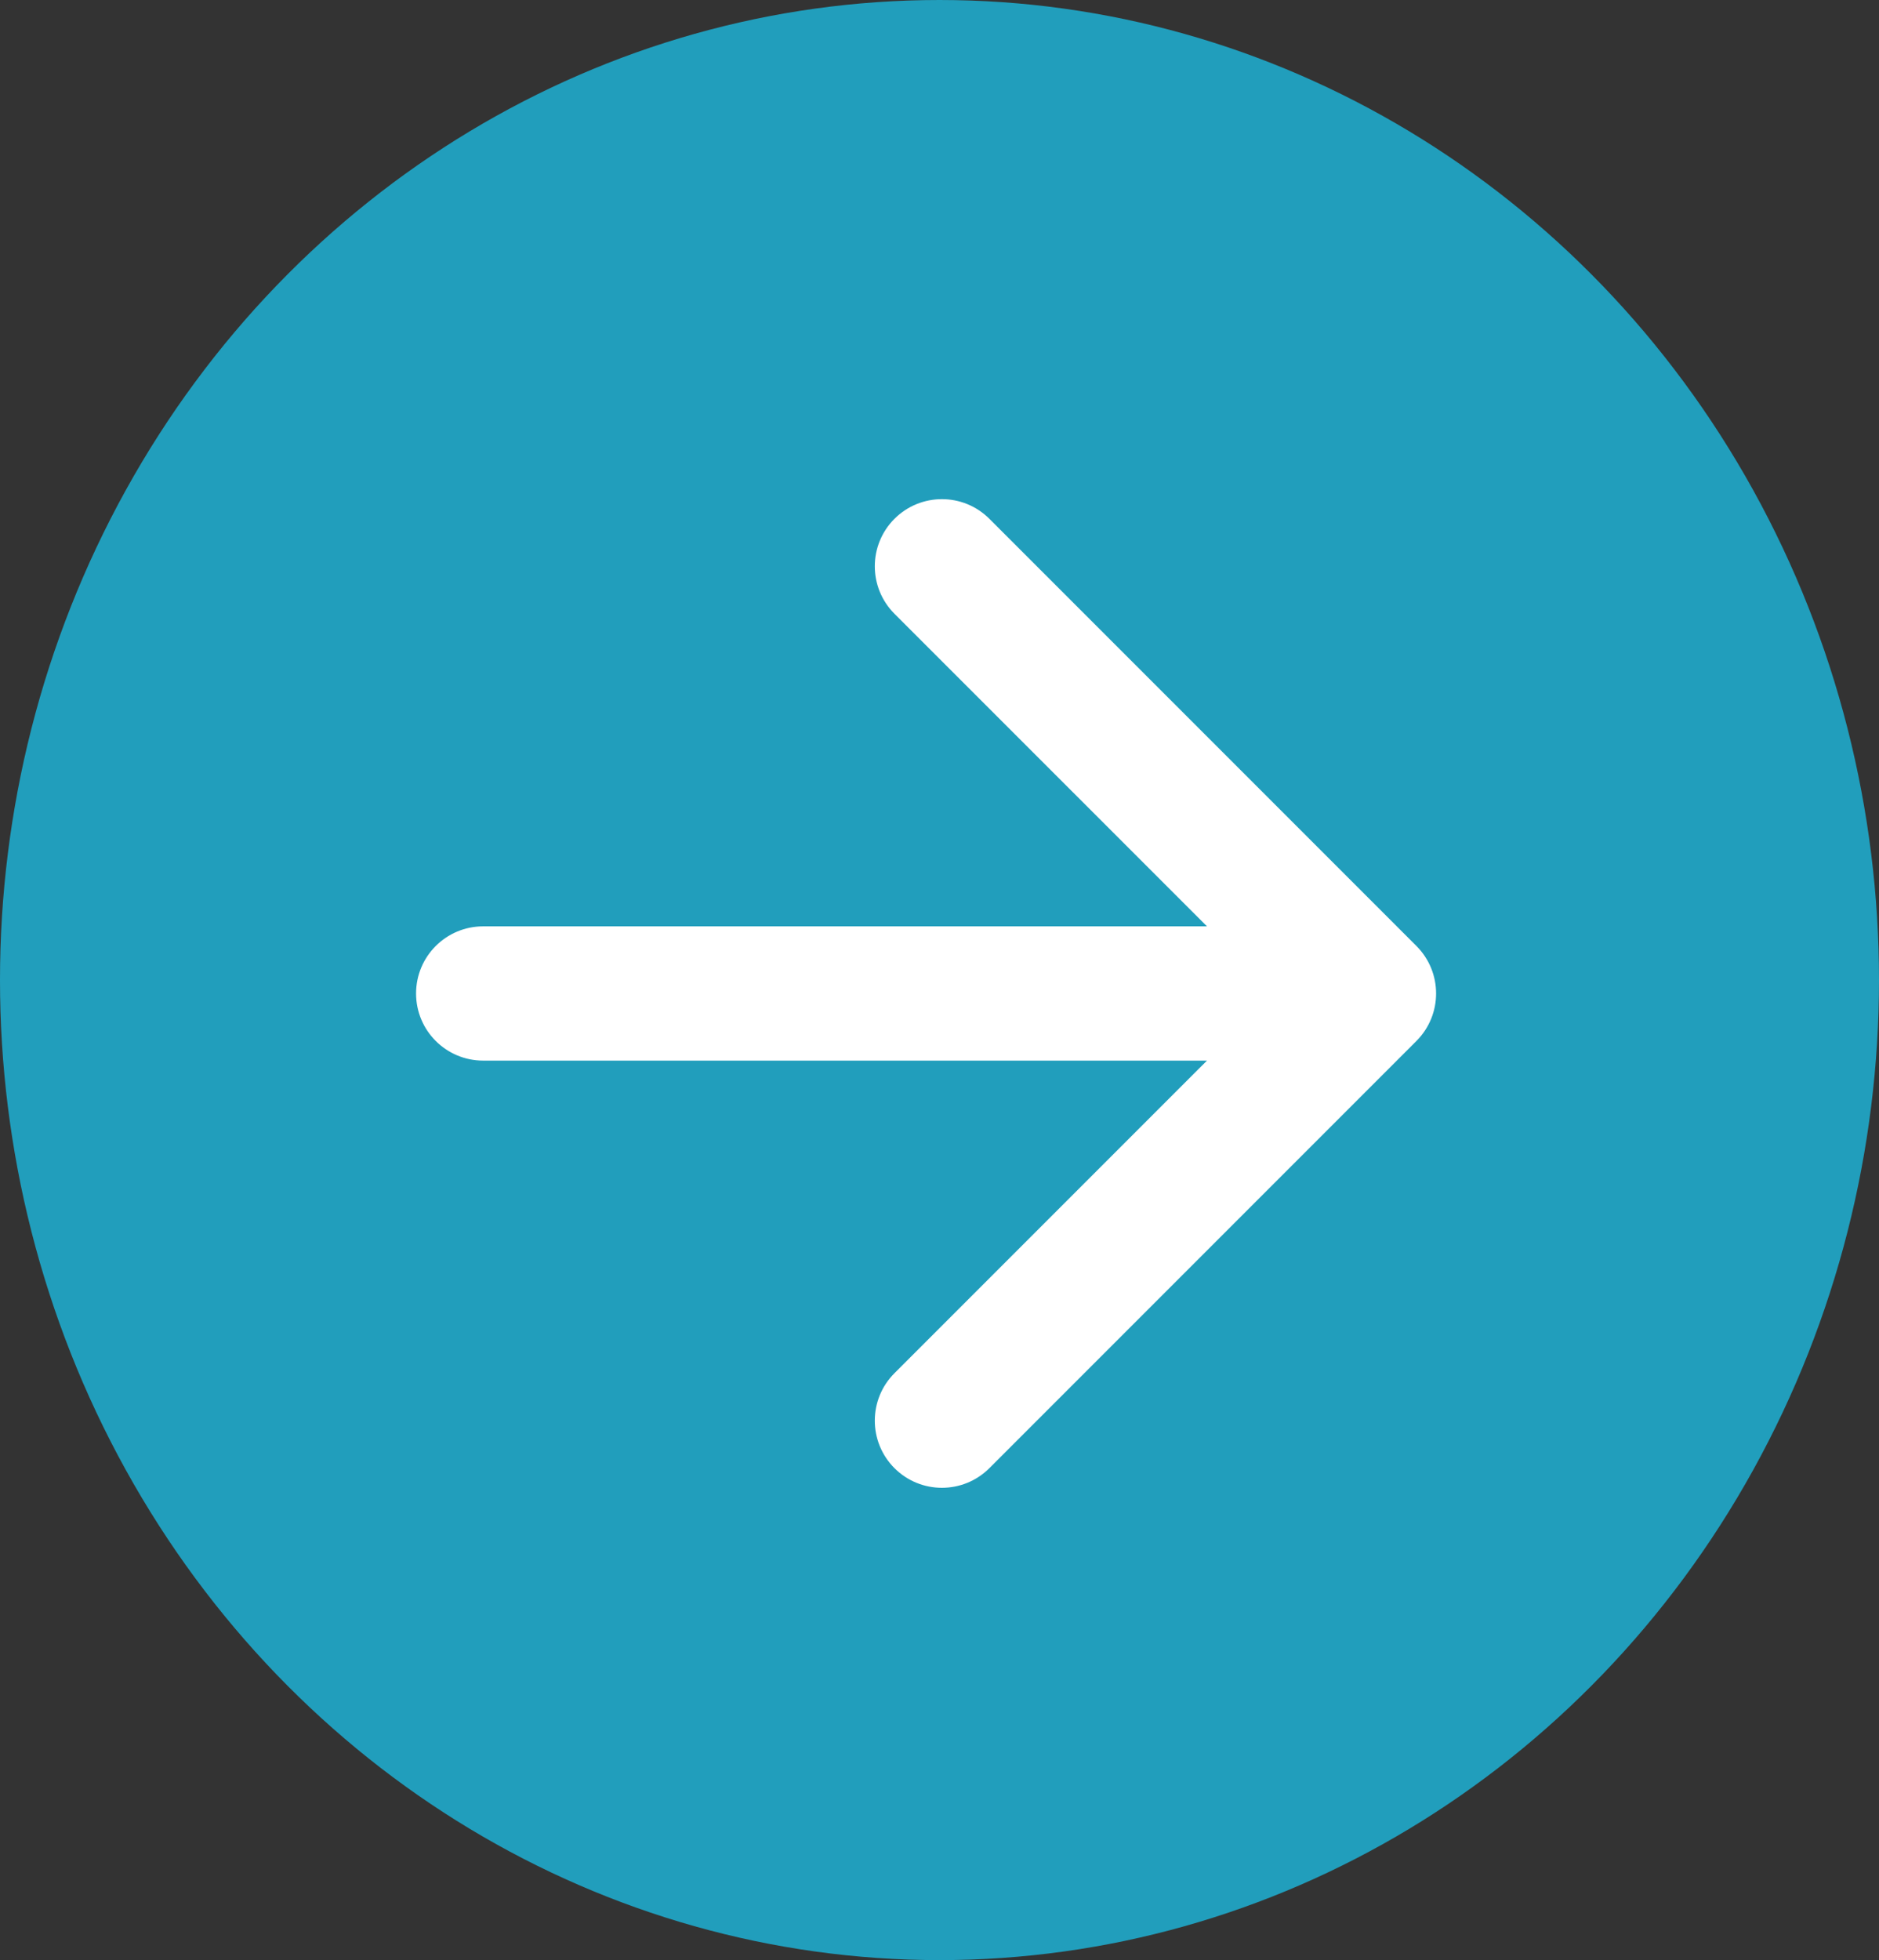 <svg width="70" height="73" viewBox="0 0 70 73" fill="none" xmlns="http://www.w3.org/2000/svg">
<rect x="0" y="0" width="70" height="73" fill="#333333" stroke="none"/>
<ellipse cx="35" cy="36.5" rx="36.5" ry="35" transform="rotate(-90 35 36.5)" fill="#219EBC"/>
<path d="M18 34.5C16.619 34.5 15.5 35.619 15.5 37C15.5 38.381 16.619 39.5 18 39.5V34.5ZM52.768 38.768C53.744 37.791 53.744 36.209 52.768 35.232L36.858 19.322C35.882 18.346 34.299 18.346 33.322 19.322C32.346 20.299 32.346 21.882 33.322 22.858L47.465 37L33.322 51.142C32.346 52.118 32.346 53.701 33.322 54.678C34.299 55.654 35.882 55.654 36.858 54.678L52.768 38.768ZM18 39.5L51 39.5V34.5L18 34.5V39.5Z" fill="white"/>
</svg>
